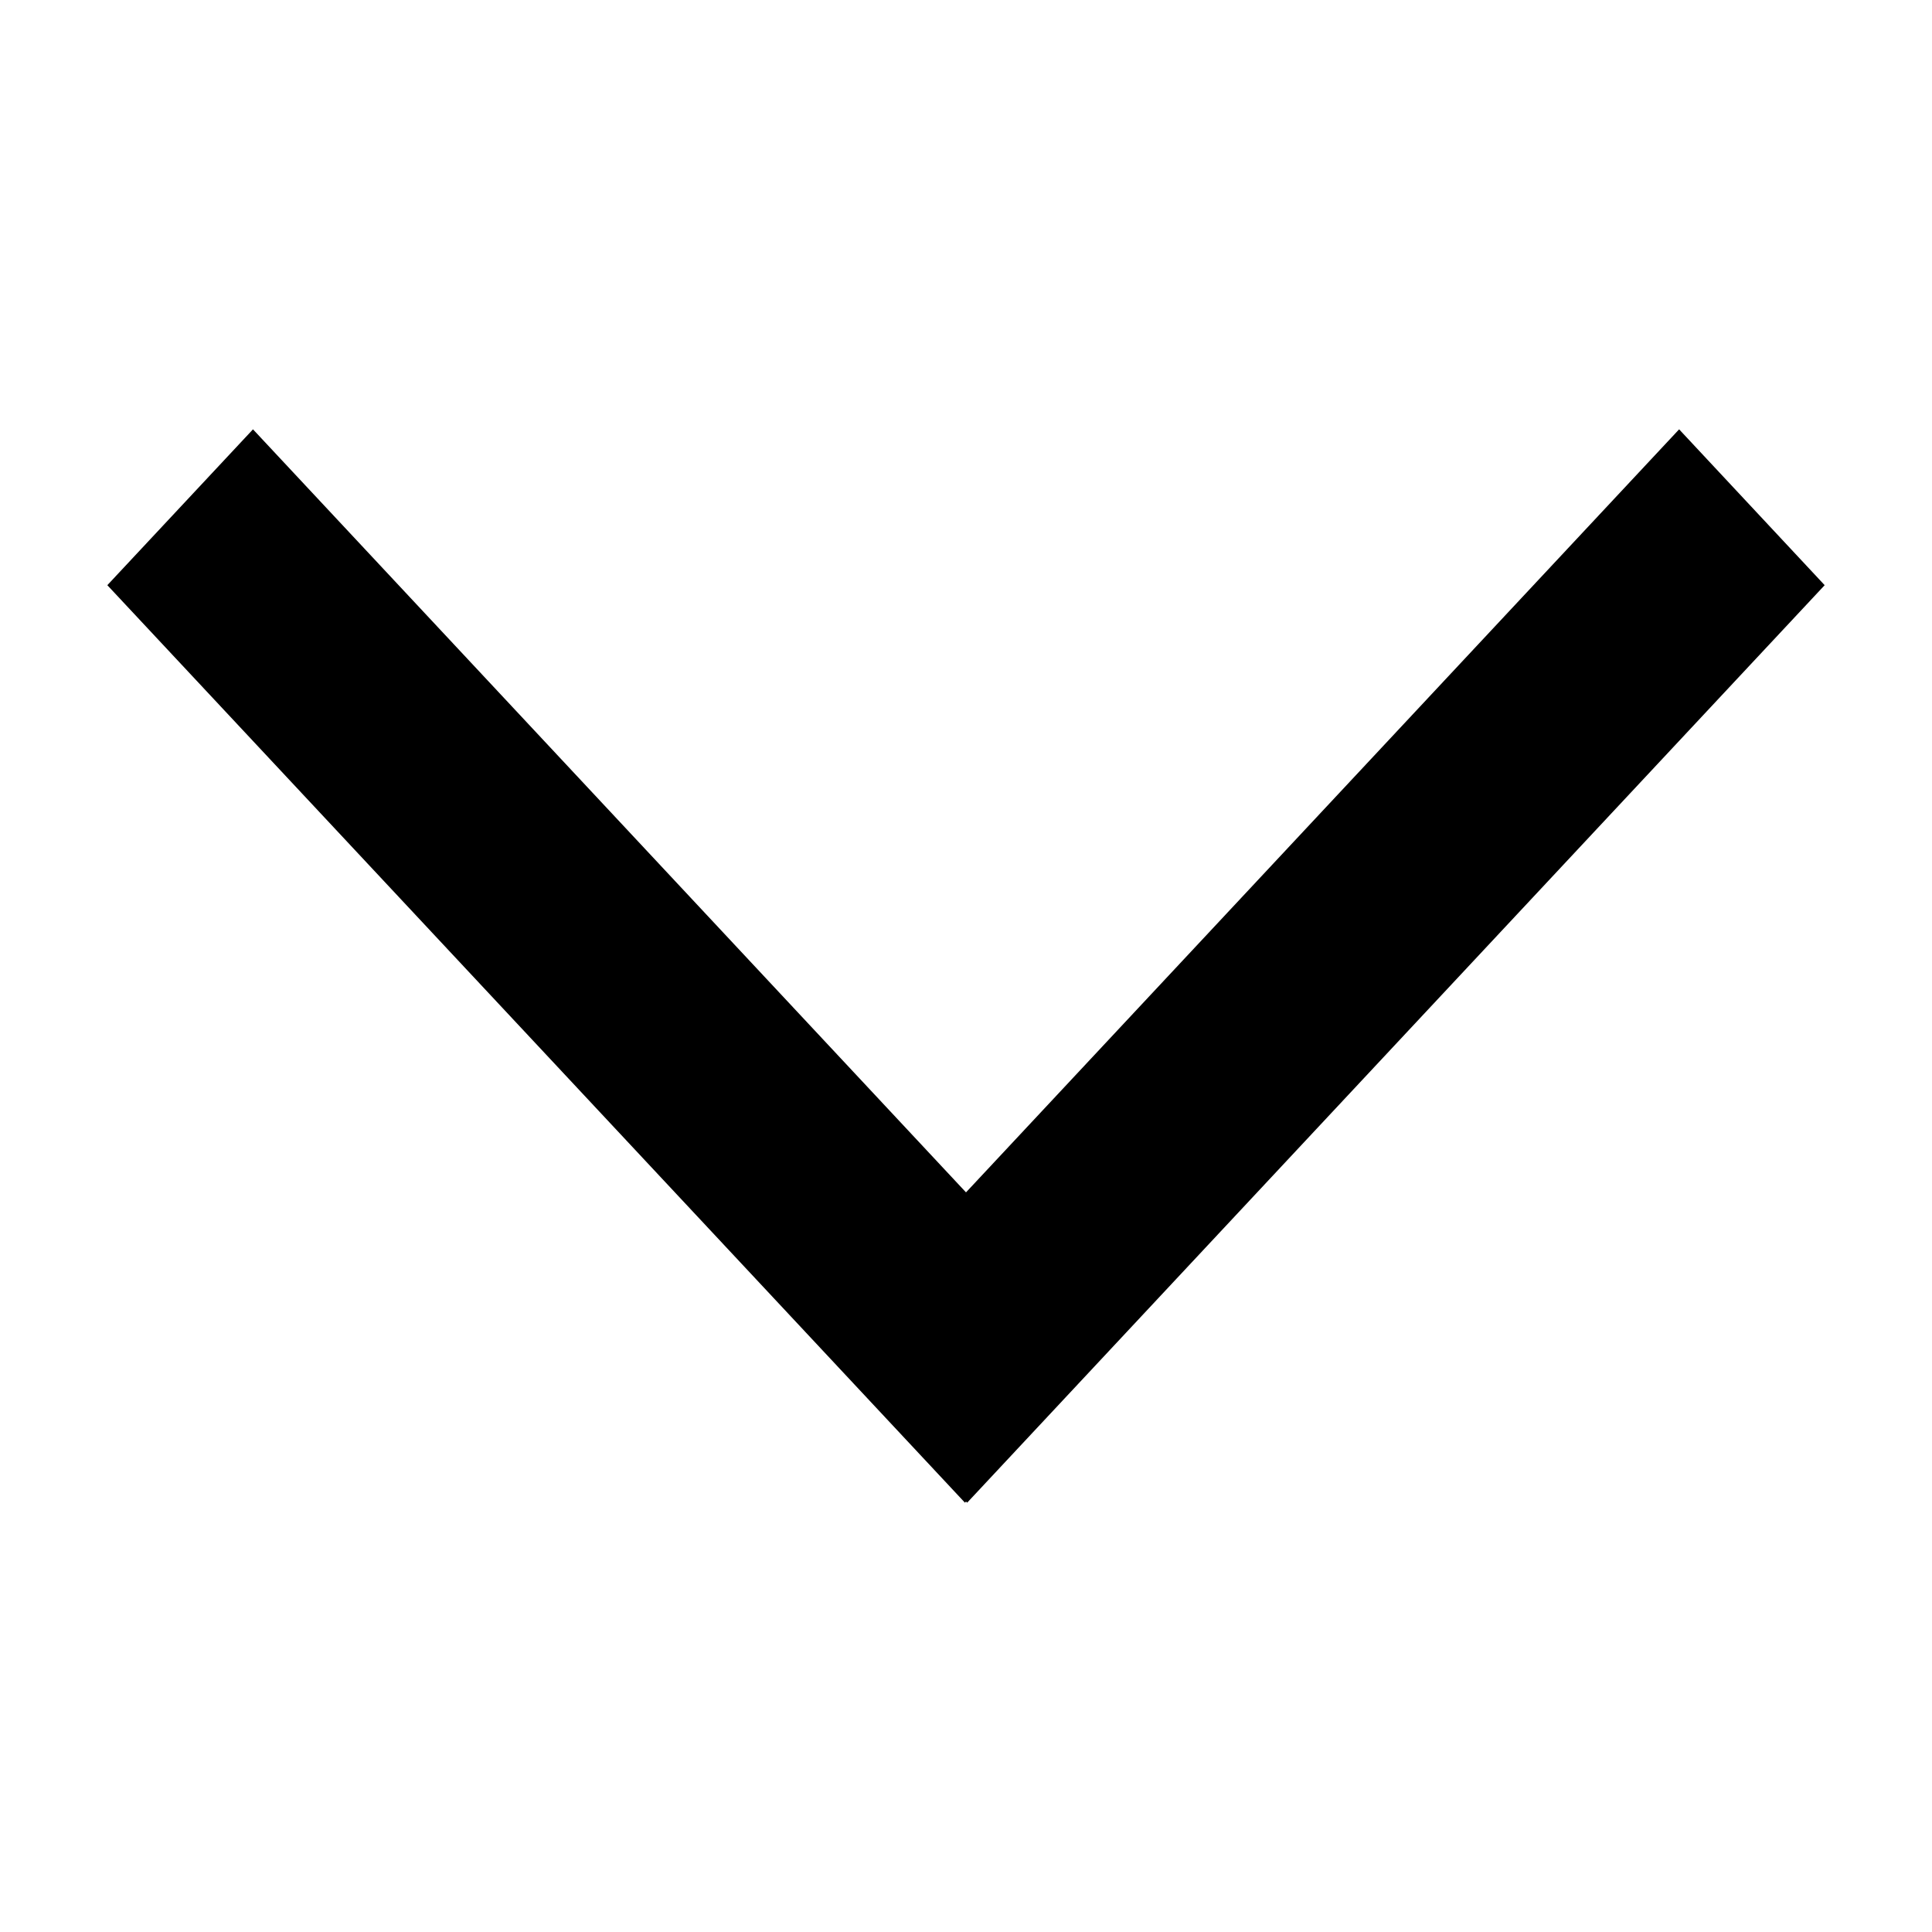 <svg xmlns="http://www.w3.org/2000/svg" viewBox="0 0 18 18"><path clip-rule="evenodd" d="M17 5.452L15.644 4 9 11.109 2.357 4 1 5.452 8.99 14l.01-.01.011.01L17 5.452z" fill="currentColor" fill-rule="evenodd" stroke="none"></path></svg>